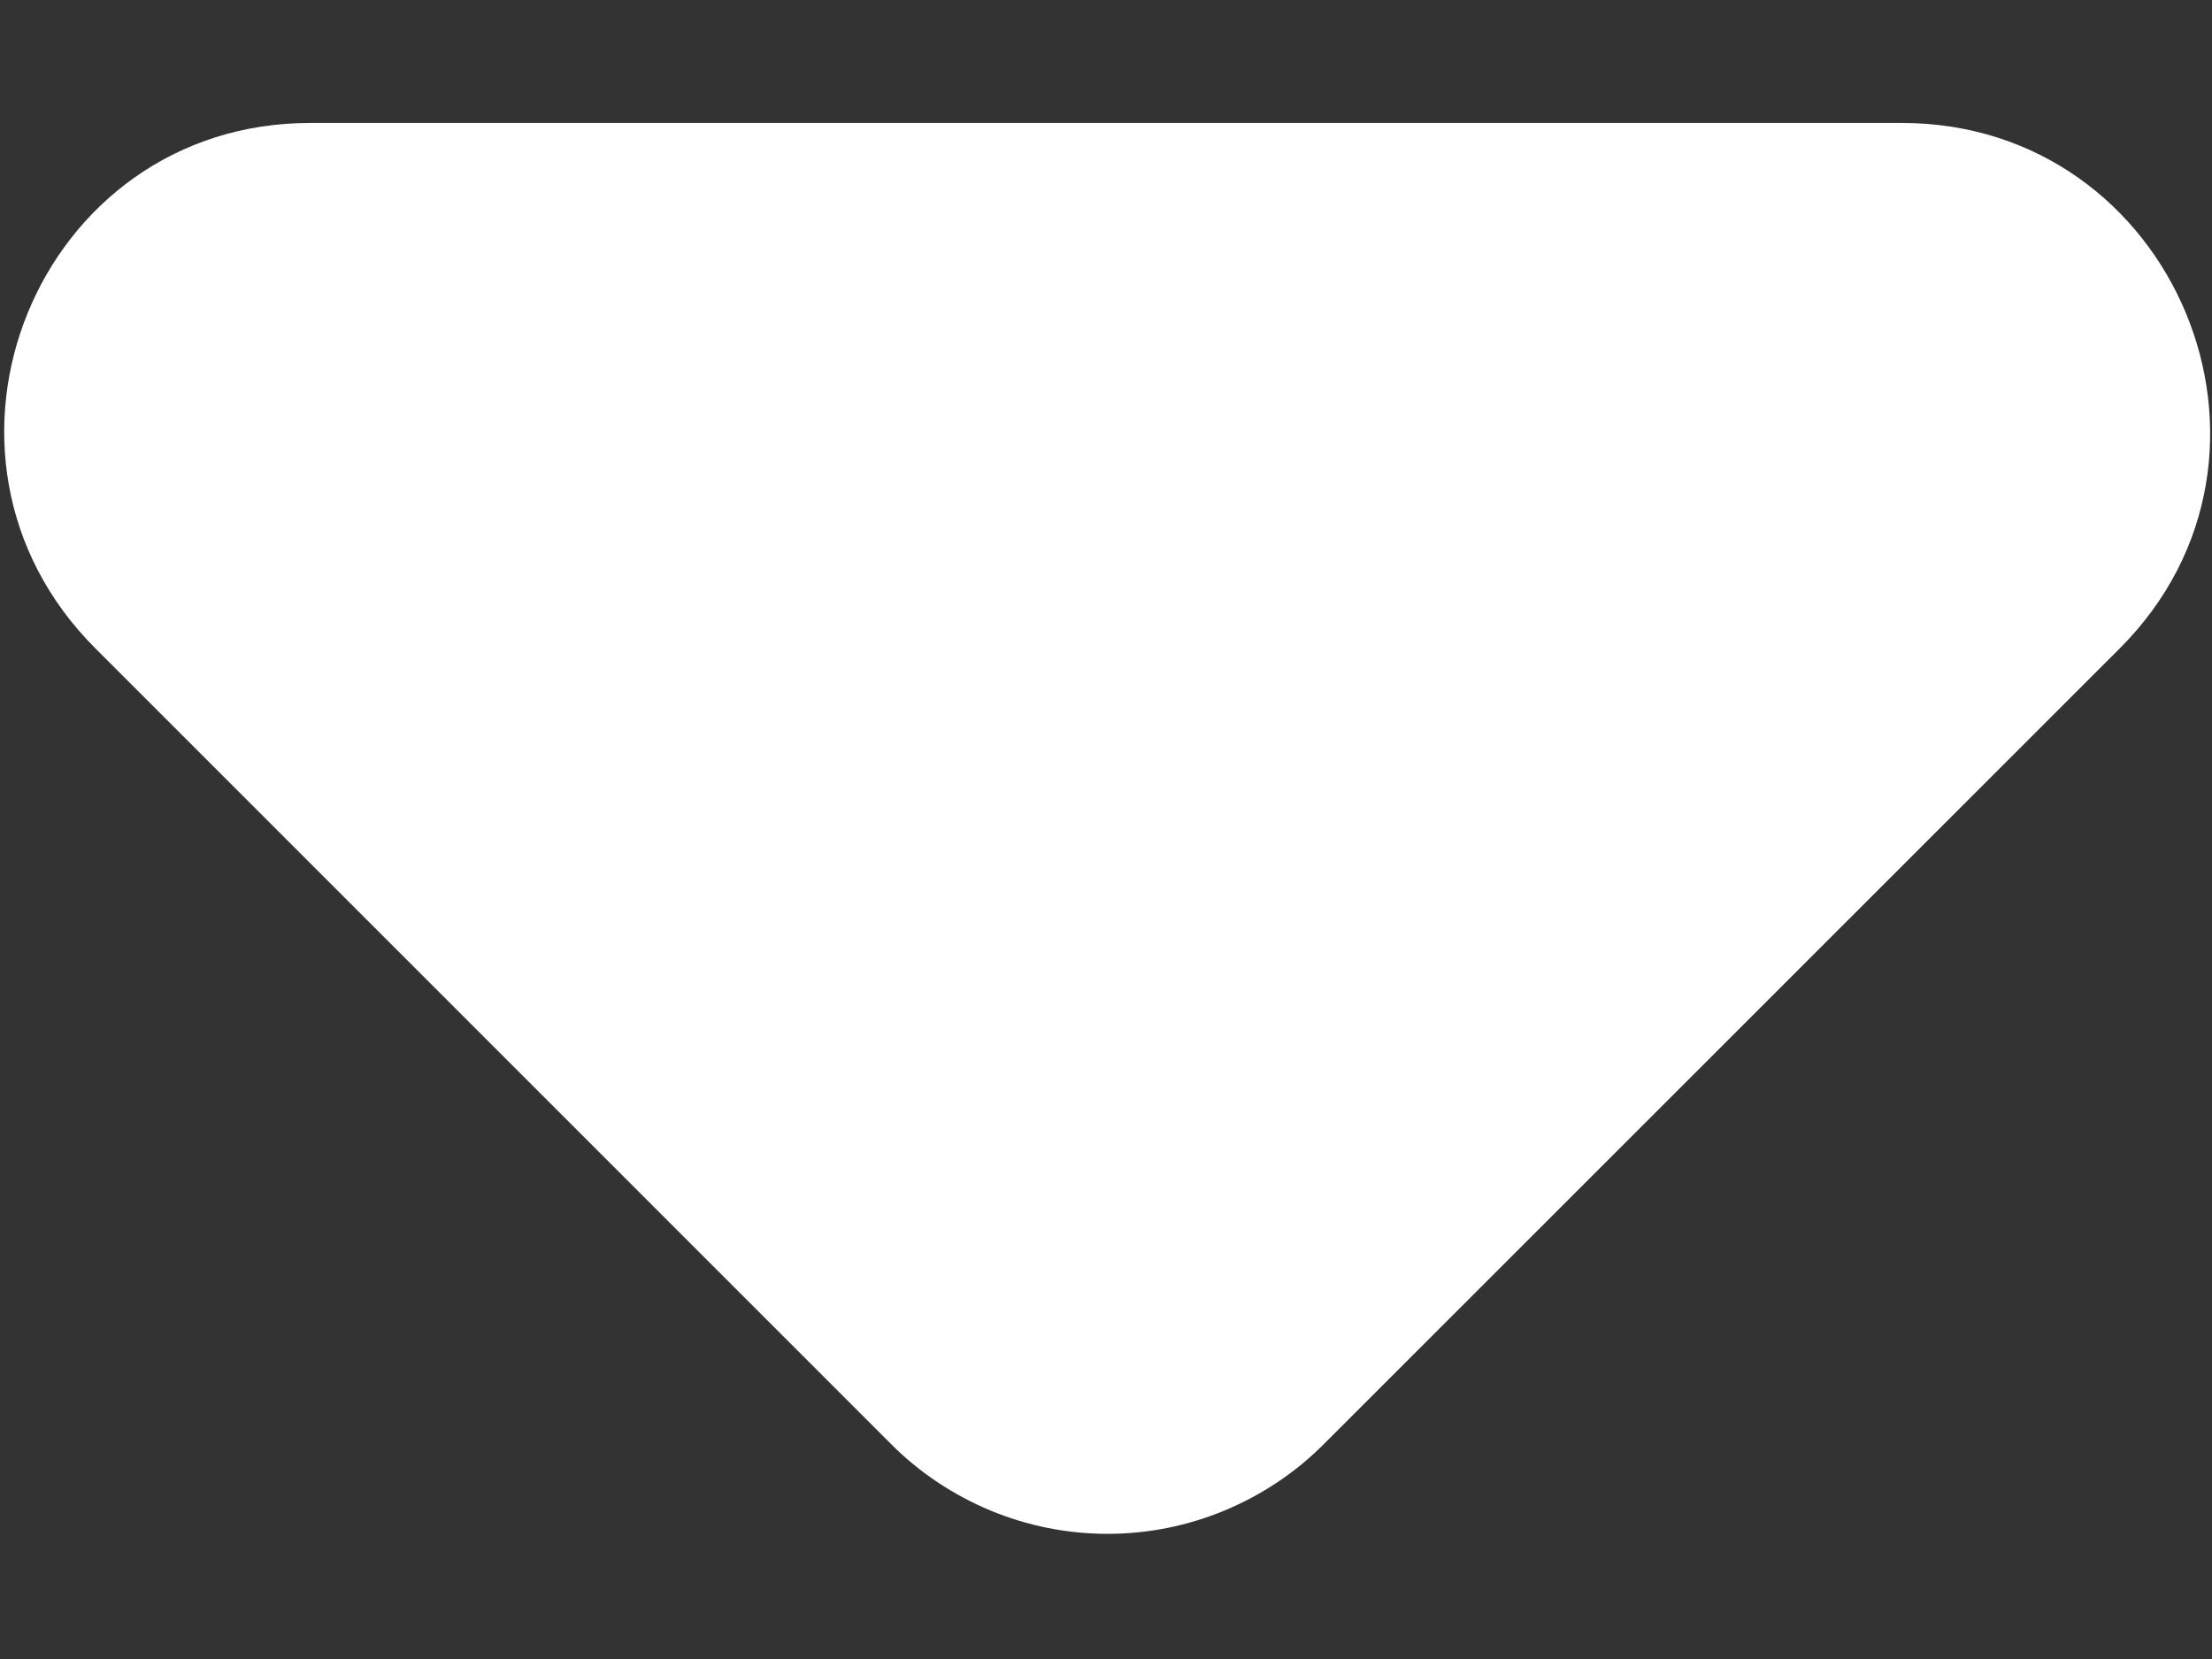 <svg width="12" height="9" viewBox="0 0 12 9" fill="none" xmlns="http://www.w3.org/2000/svg">
<rect x="0" y="0" width="12" height="9" fill="#333333" stroke="none"/>
<path d="M0.517 3.517L4.833 7.833C4.987 7.988 5.171 8.11 5.372 8.194C5.574 8.278 5.79 8.321 6.008 8.321C6.227 8.321 6.443 8.278 6.644 8.194C6.846 8.11 7.029 7.988 7.183 7.833L11.5 3.517C12.55 2.467 11.8 0.667 10.317 0.667L1.683 0.667C0.2 0.667 -0.533 2.467 0.517 3.517Z" fill="white"/>
</svg>
